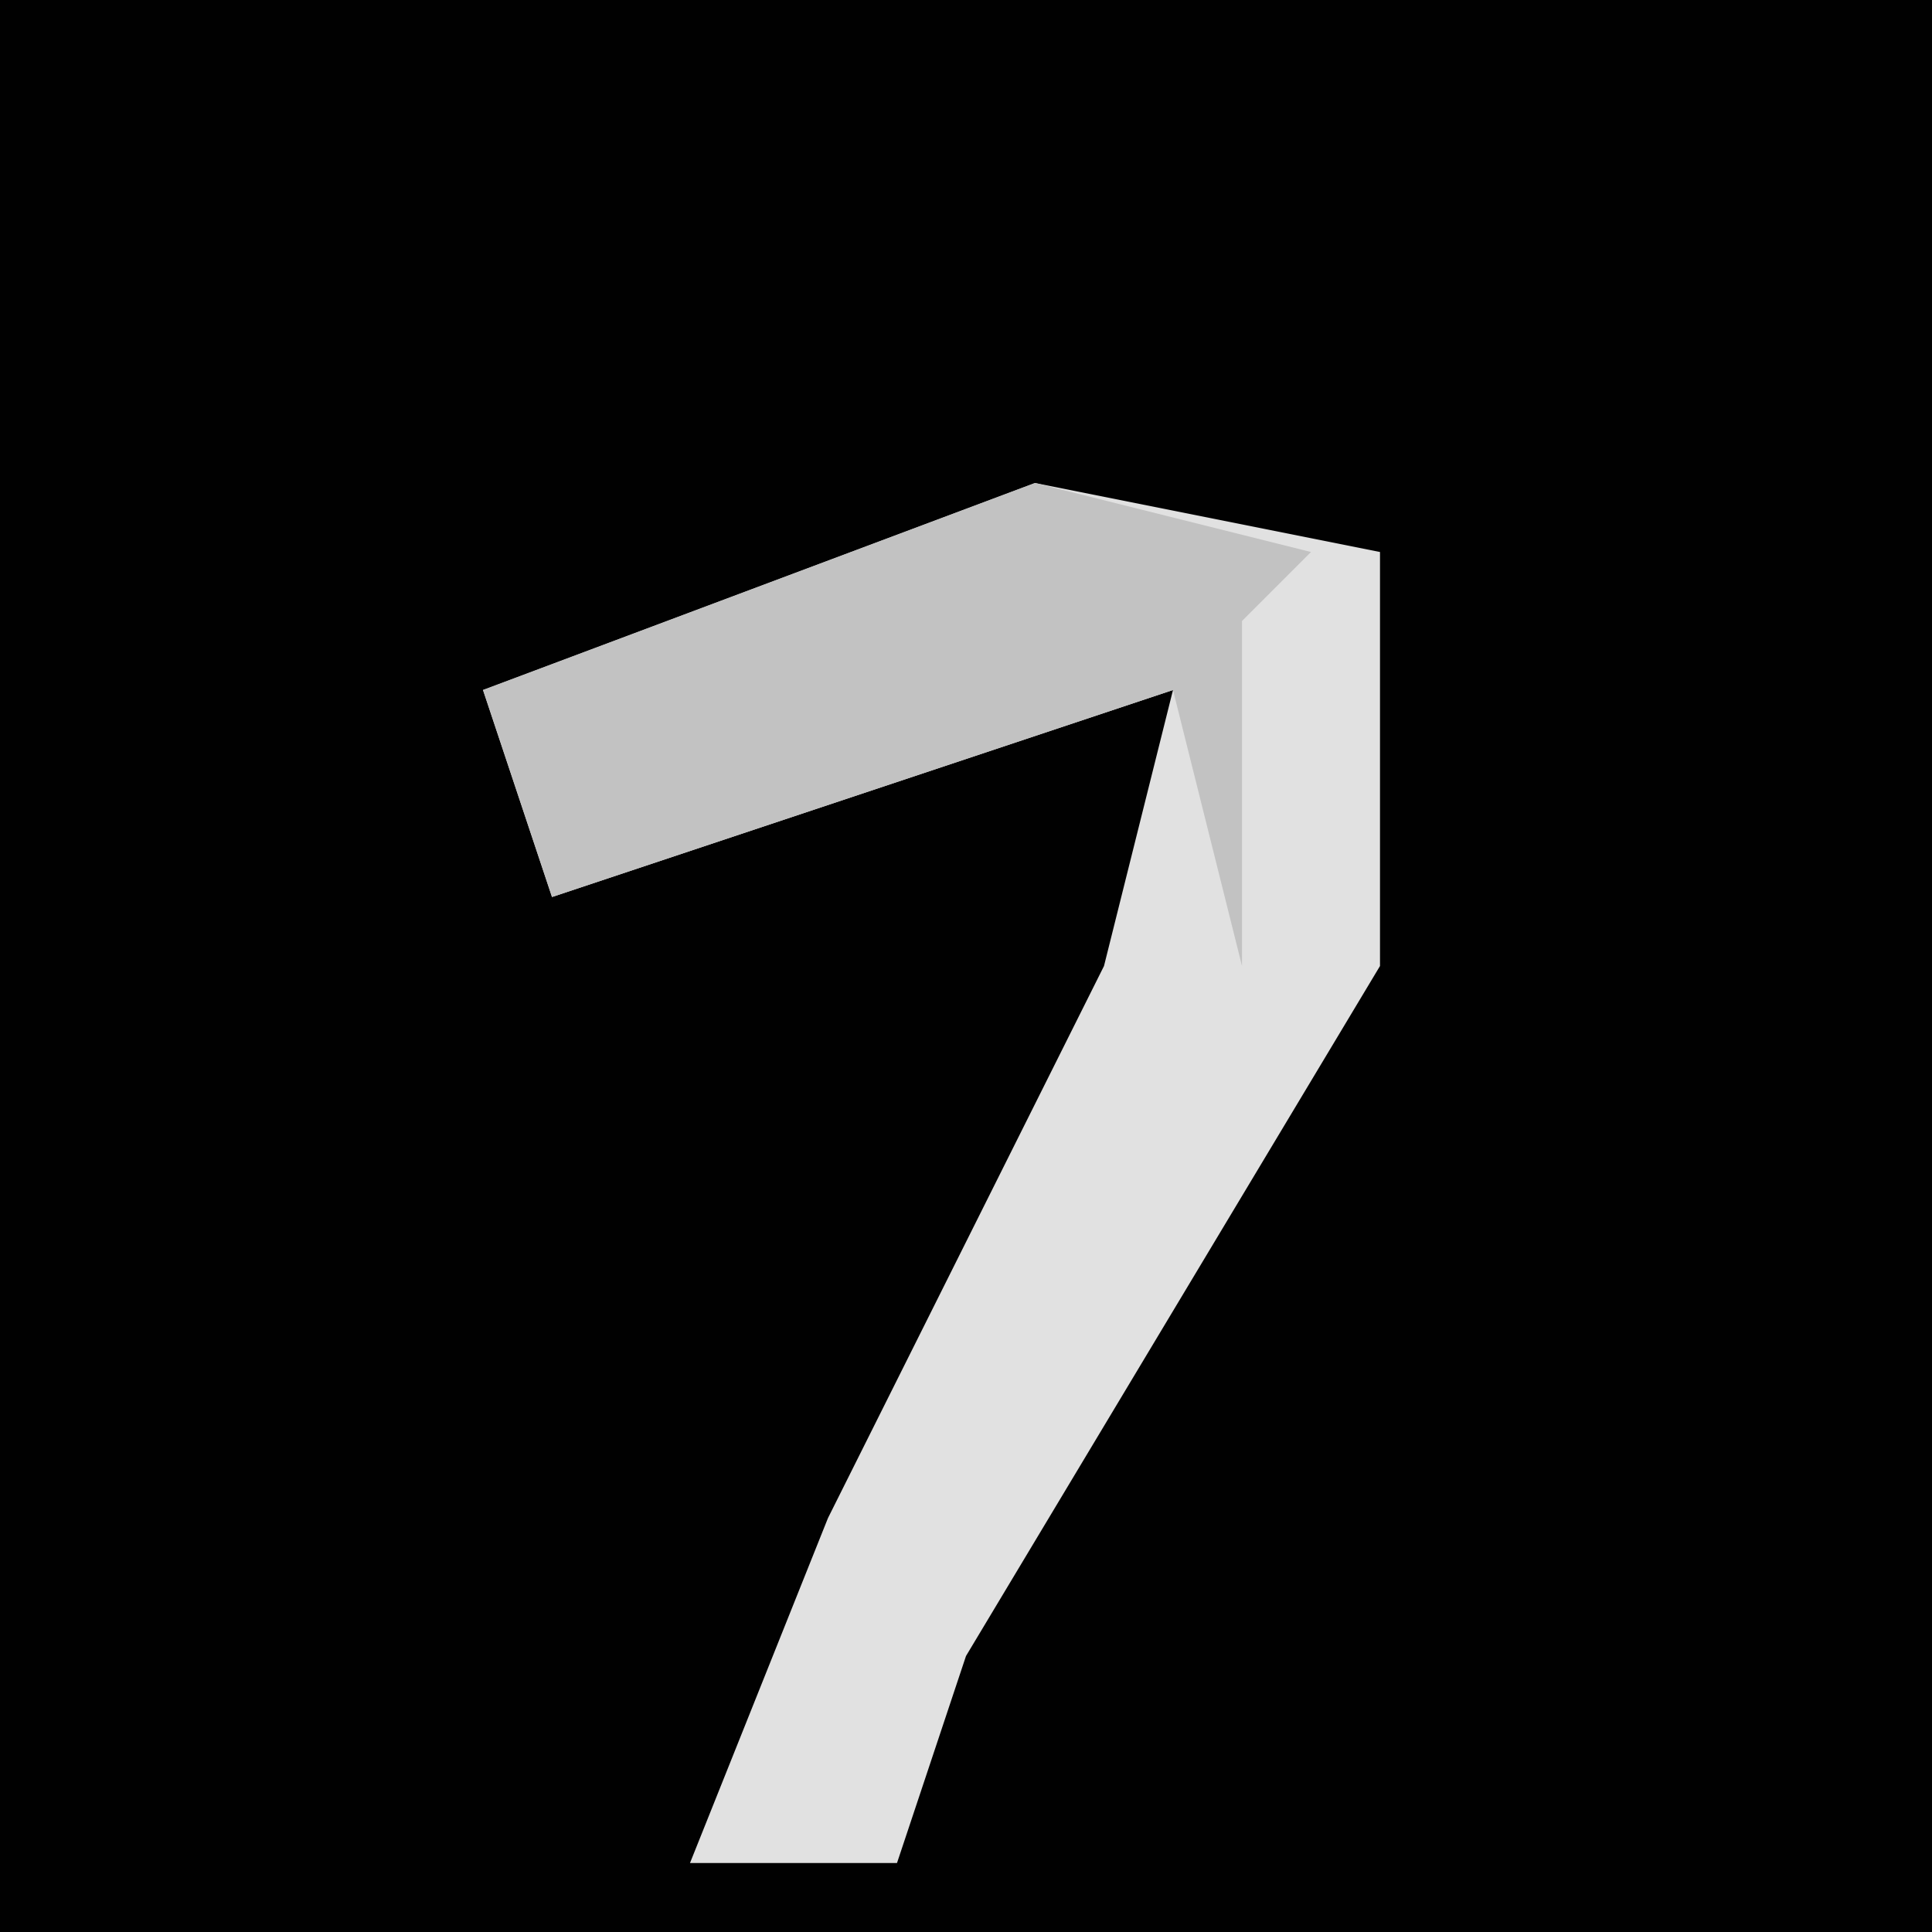 <?xml version="1.0" encoding="UTF-8"?>
<svg version="1.1" xmlns="http://www.w3.org/2000/svg" width="28" height="28">
<path d="M0,0 L28,0 L28,28 L0,28 Z " fill="#010101" transform="translate(0,0)"/>
<path d="M0,0 L5,1 L5,7 L-1,17 L-2,20 L-5,20 L-3,15 L1,7 L2,3 L-7,6 L-8,3 Z " fill="#E1E1E1" transform="translate(15,7)"/>
<path d="M0,0 L4,1 L3,2 L3,7 L2,3 L-7,6 L-8,3 Z " fill="#C2C2C2" transform="translate(15,7)"/>
</svg>
